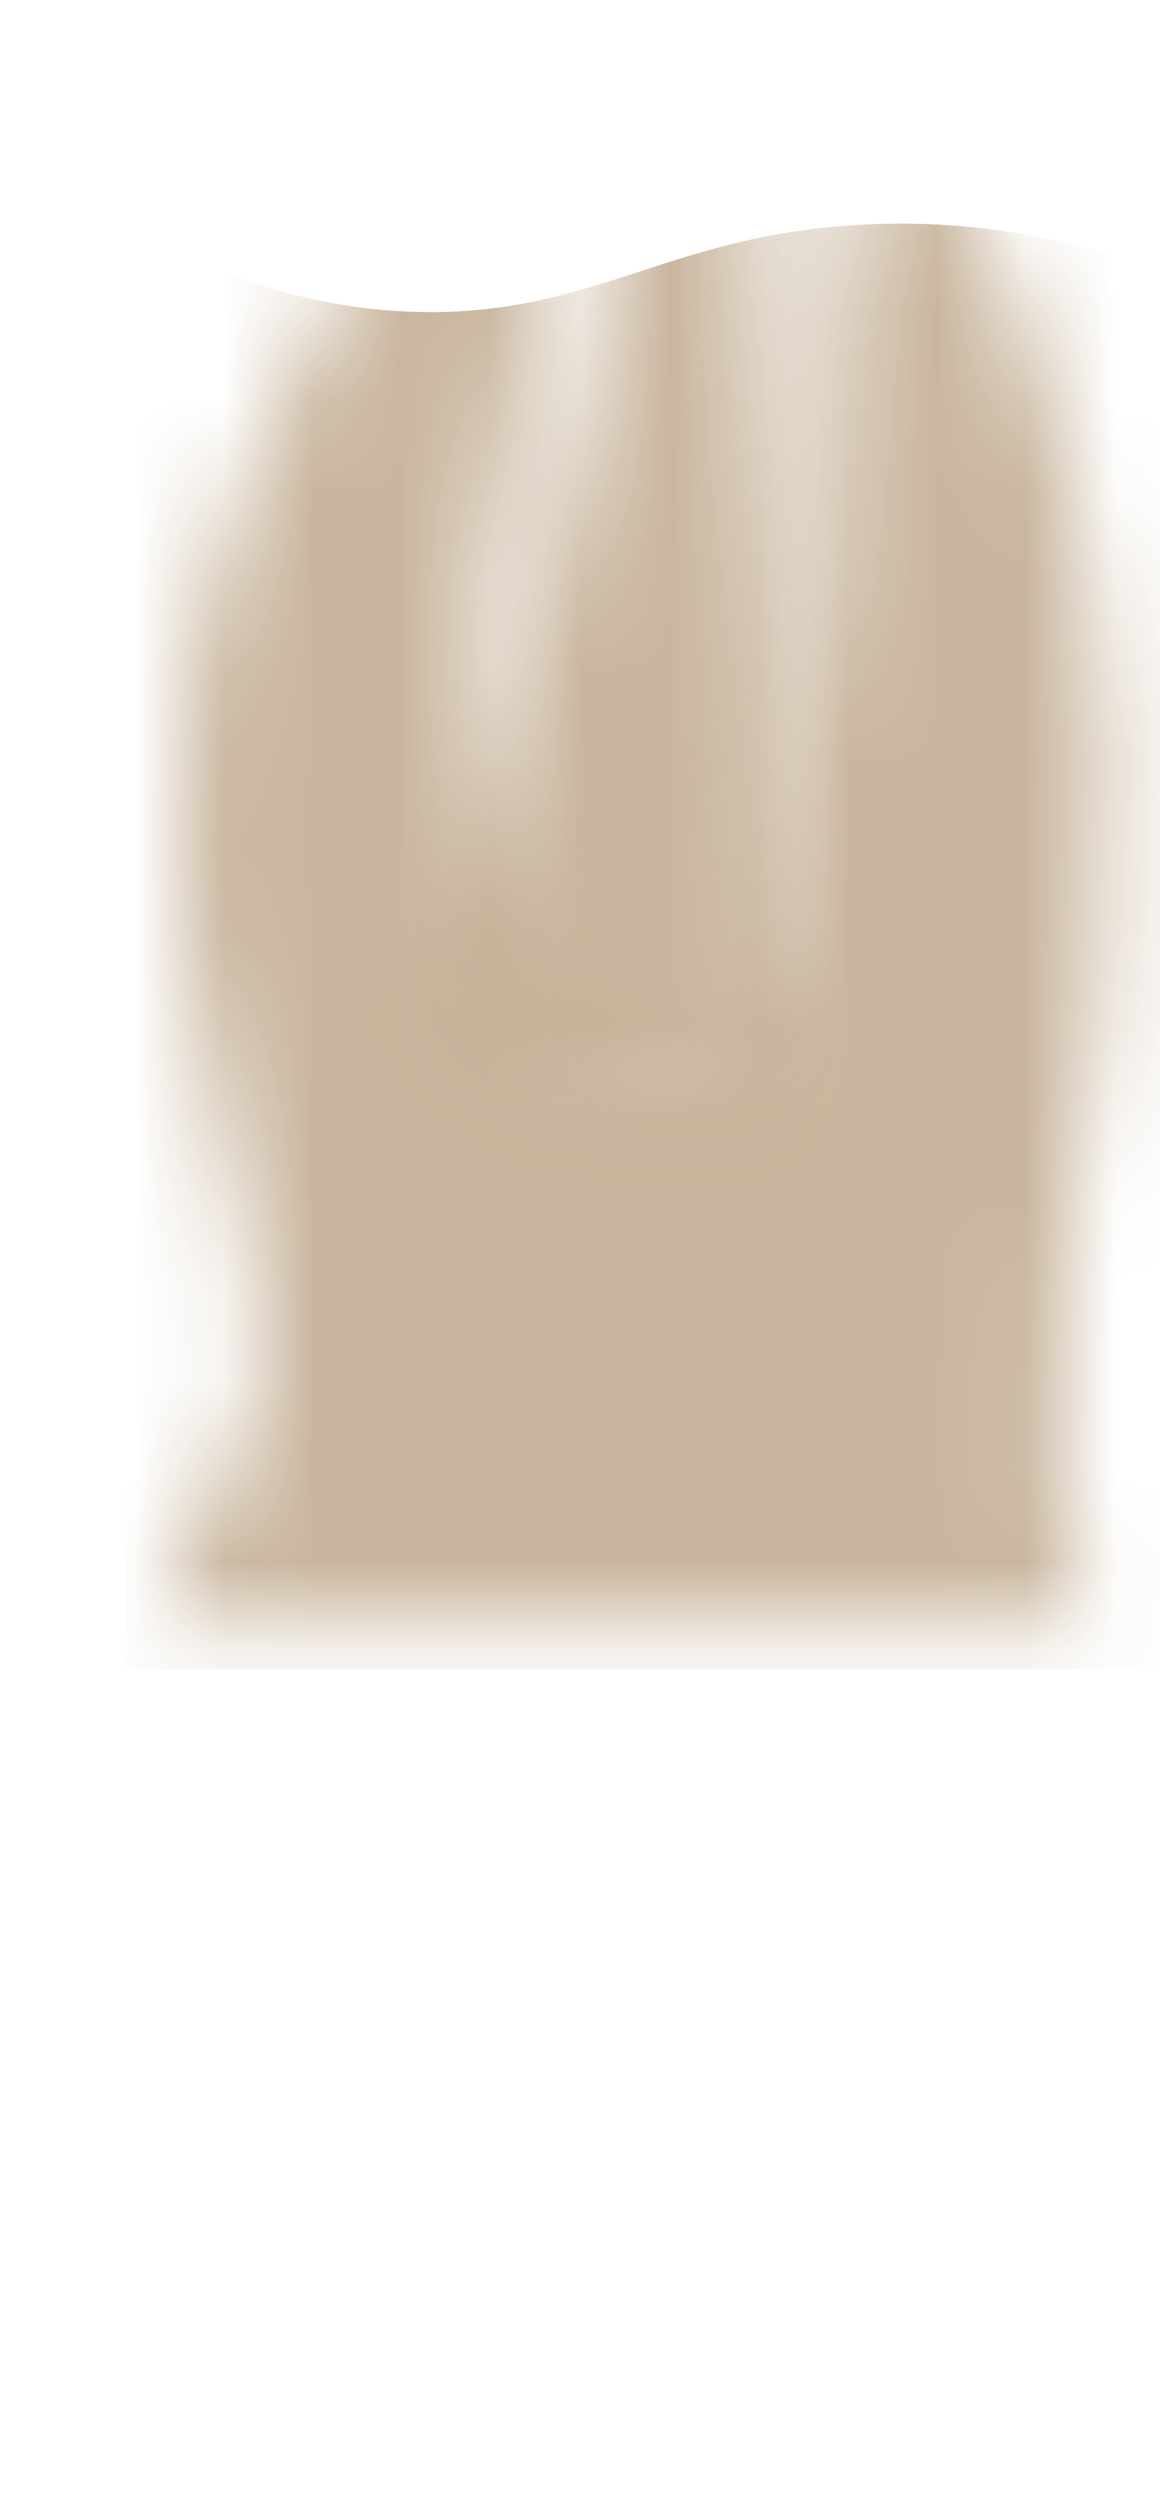 <svg width="13" height="28" viewBox="0 0 13 28" fill="none" xmlns="http://www.w3.org/2000/svg">
<mask id="mask0_254_20476" style="mask-type:luminance" maskUnits="userSpaceOnUse" x="4" y="0" width="5" height="13">
<path d="M8.516 2.406C8.286 0.126 6.886 0.716 6.786 2.626C6.686 4.536 5.826 8.316 4.676 12.066L8.696 12.556C9.056 11.176 8.756 4.686 8.516 2.406Z" fill="white"/>
</mask>
<g mask="url(#mask0_254_20476)">
<path opacity="0.95" d="M1.424 18.696H13.254C13.224 17.156 13.194 4.616 13.154 3.076C11.674 2.536 10.444 2.456 9.514 2.526C7.494 2.666 6.644 3.506 4.784 3.496C3.414 3.486 2.274 3.016 1.414 2.526C1.414 4.256 1.414 16.976 1.414 18.706L1.424 18.696Z" fill="#C7B39A"/>
</g>
<mask id="mask1_254_20476" style="mask-type:luminance" maskUnits="userSpaceOnUse" x="1" y="1" width="12" height="18">
<path d="M1.656 18.187C2.726 15.837 3.226 16.027 2.736 13.777C2.246 11.527 1.296 9.017 2.786 5.247C4.276 1.477 6.556 -0.273 6.136 2.397C5.716 5.067 5.056 7.907 5.786 9.937C6.516 11.967 8.176 12.447 8.706 10.117C9.236 7.787 9.266 6.087 9.296 4.577C9.326 3.077 9.566 -0.003 10.746 1.997C11.916 3.997 12.756 7.157 12.336 11.237C12.336 11.237 11.376 16.407 12.256 18.197H1.656V18.187Z" fill="white"/>
</mask>
<g mask="url(#mask1_254_20476)">
<path opacity="0.95" d="M1.428 18.696H13.258C13.228 17.156 13.198 4.616 13.158 3.076C11.678 2.536 10.448 2.456 9.518 2.526C7.498 2.666 6.648 3.506 4.788 3.496C3.418 3.486 2.278 3.016 1.418 2.526C1.418 4.256 1.418 16.976 1.418 18.706L1.428 18.696Z" fill="#C7B39A"/>
</g>
</svg>
